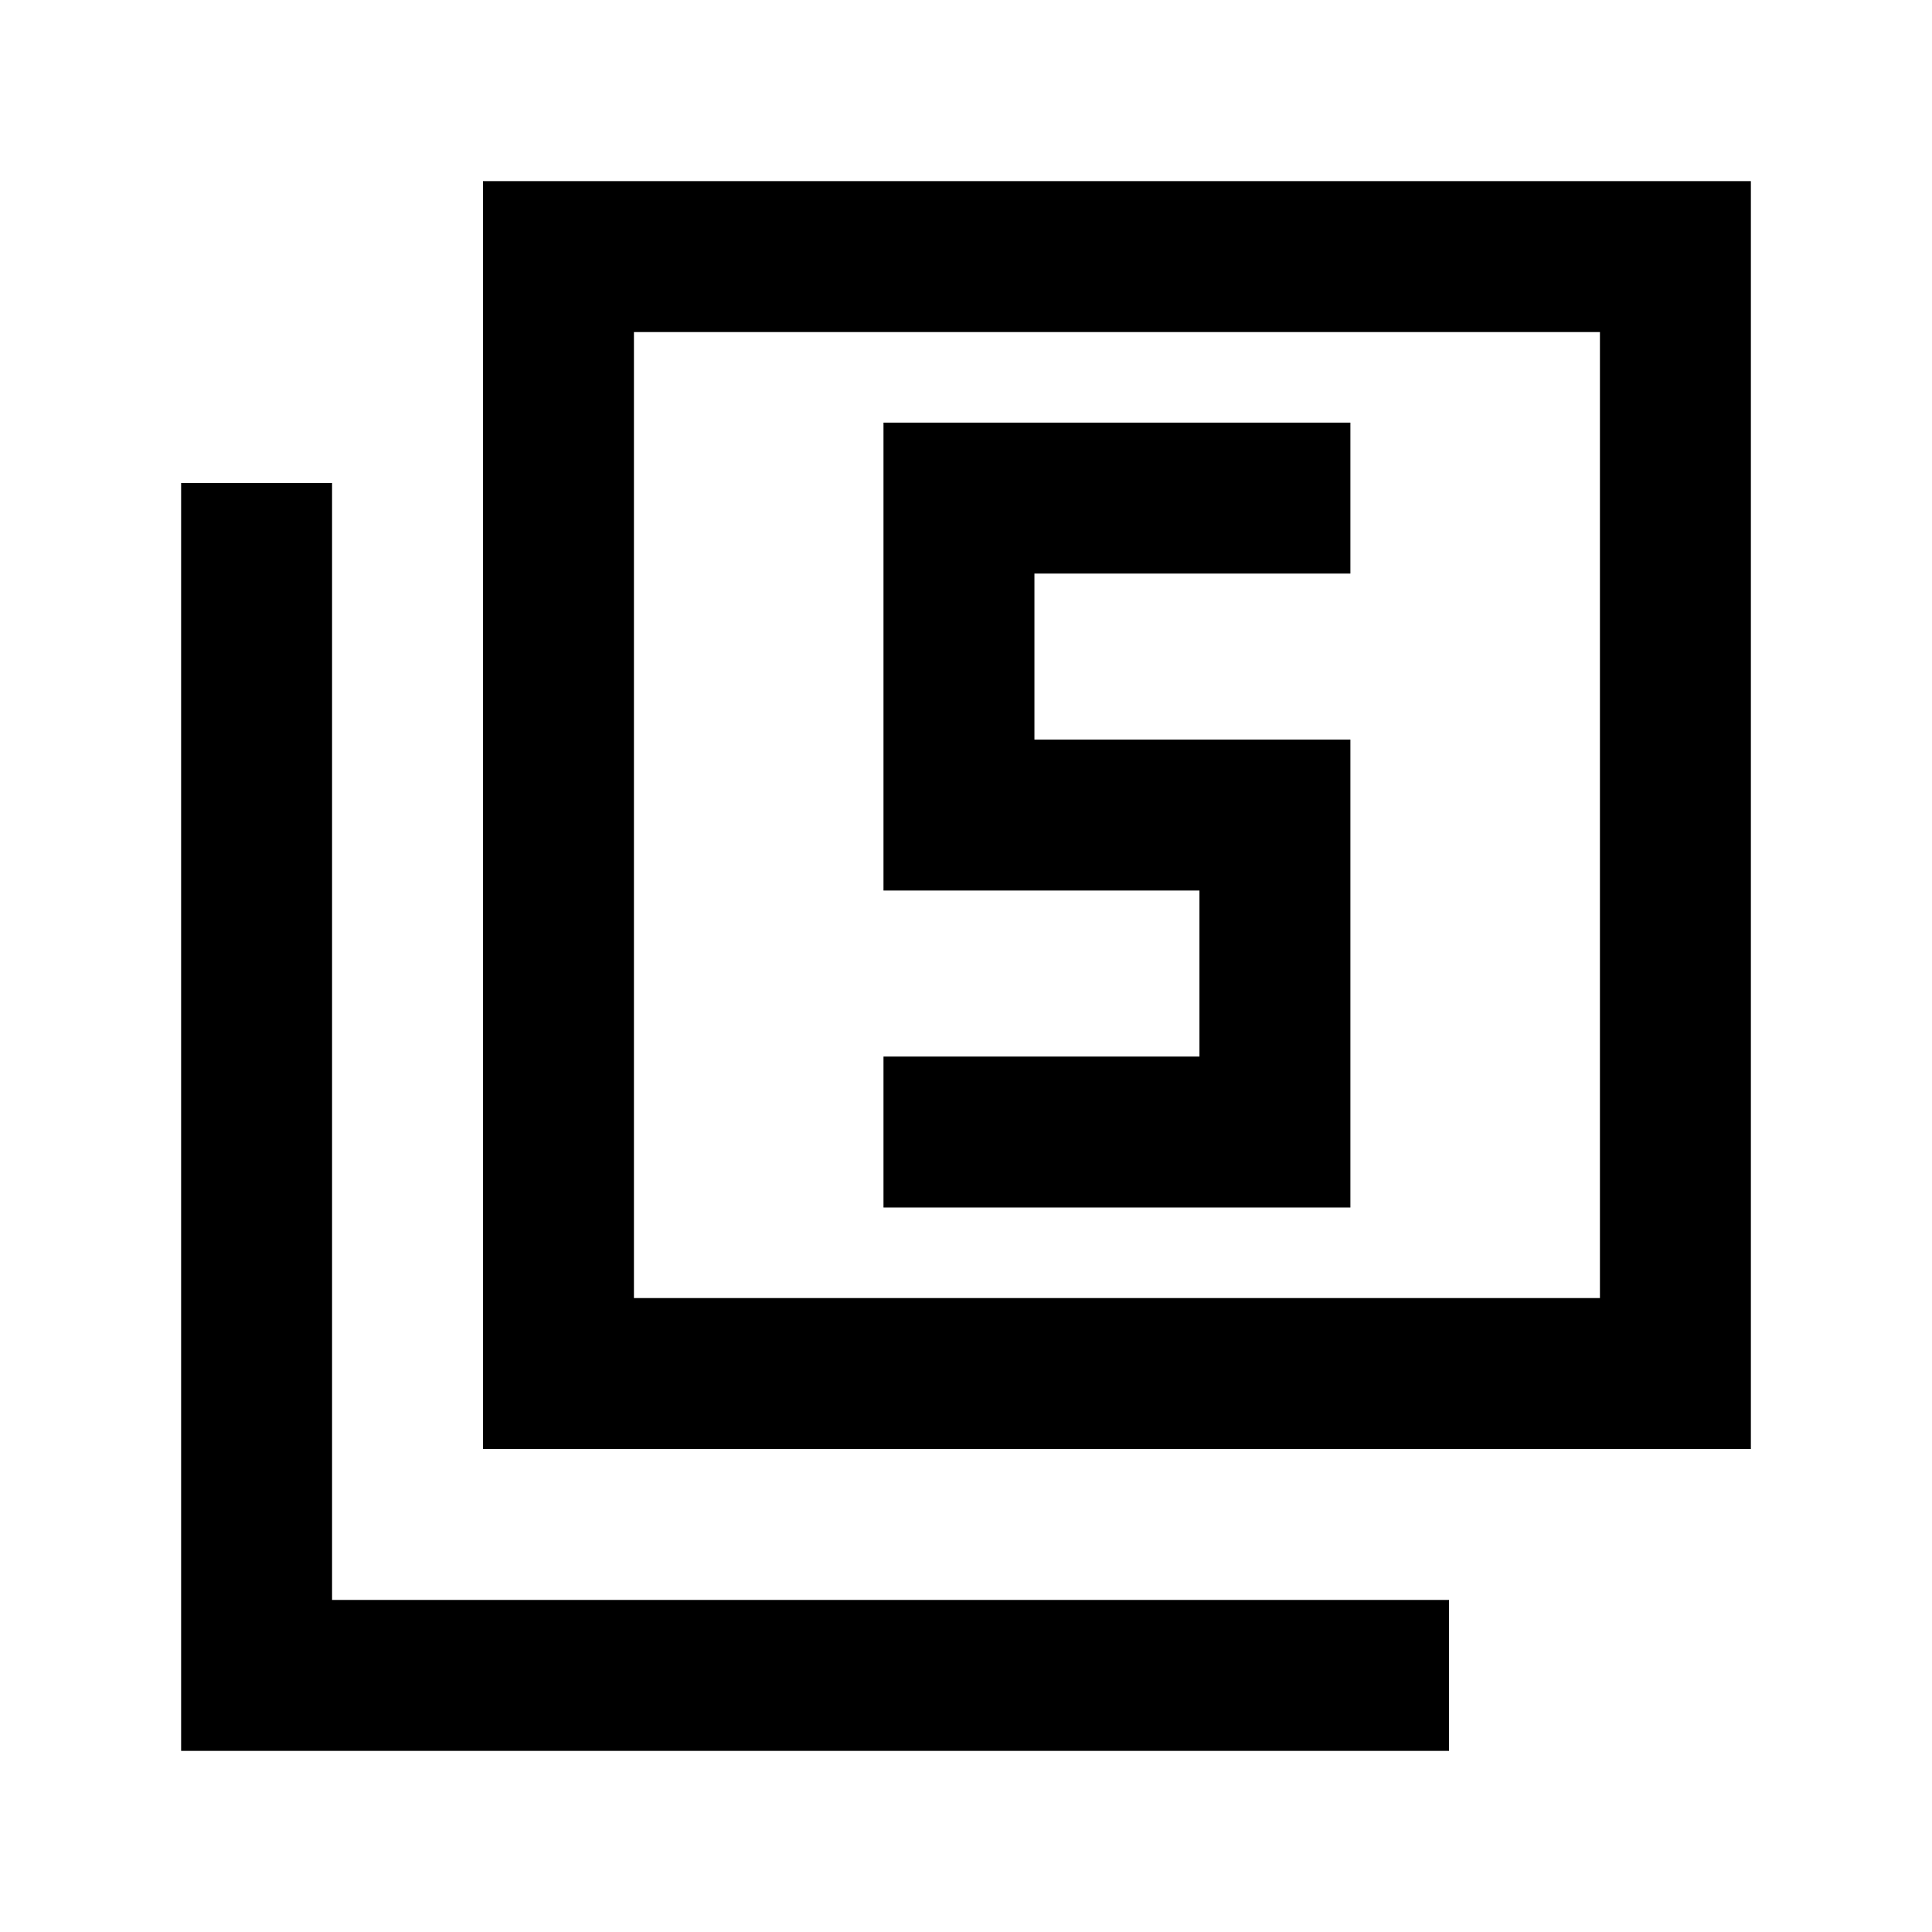 <svg xmlns="http://www.w3.org/2000/svg" height="24" viewBox="0 -960 960 960" width="24"><path d="M439-360h232v-232.5H514V-675h157v-75H439v232.5h157v82.5H439v75ZM240-240v-630h630v630H240Zm75-75h480v-480H315v480ZM90-90v-630h75v555h555v75H90Zm225-225v-480 480Z"/></svg>